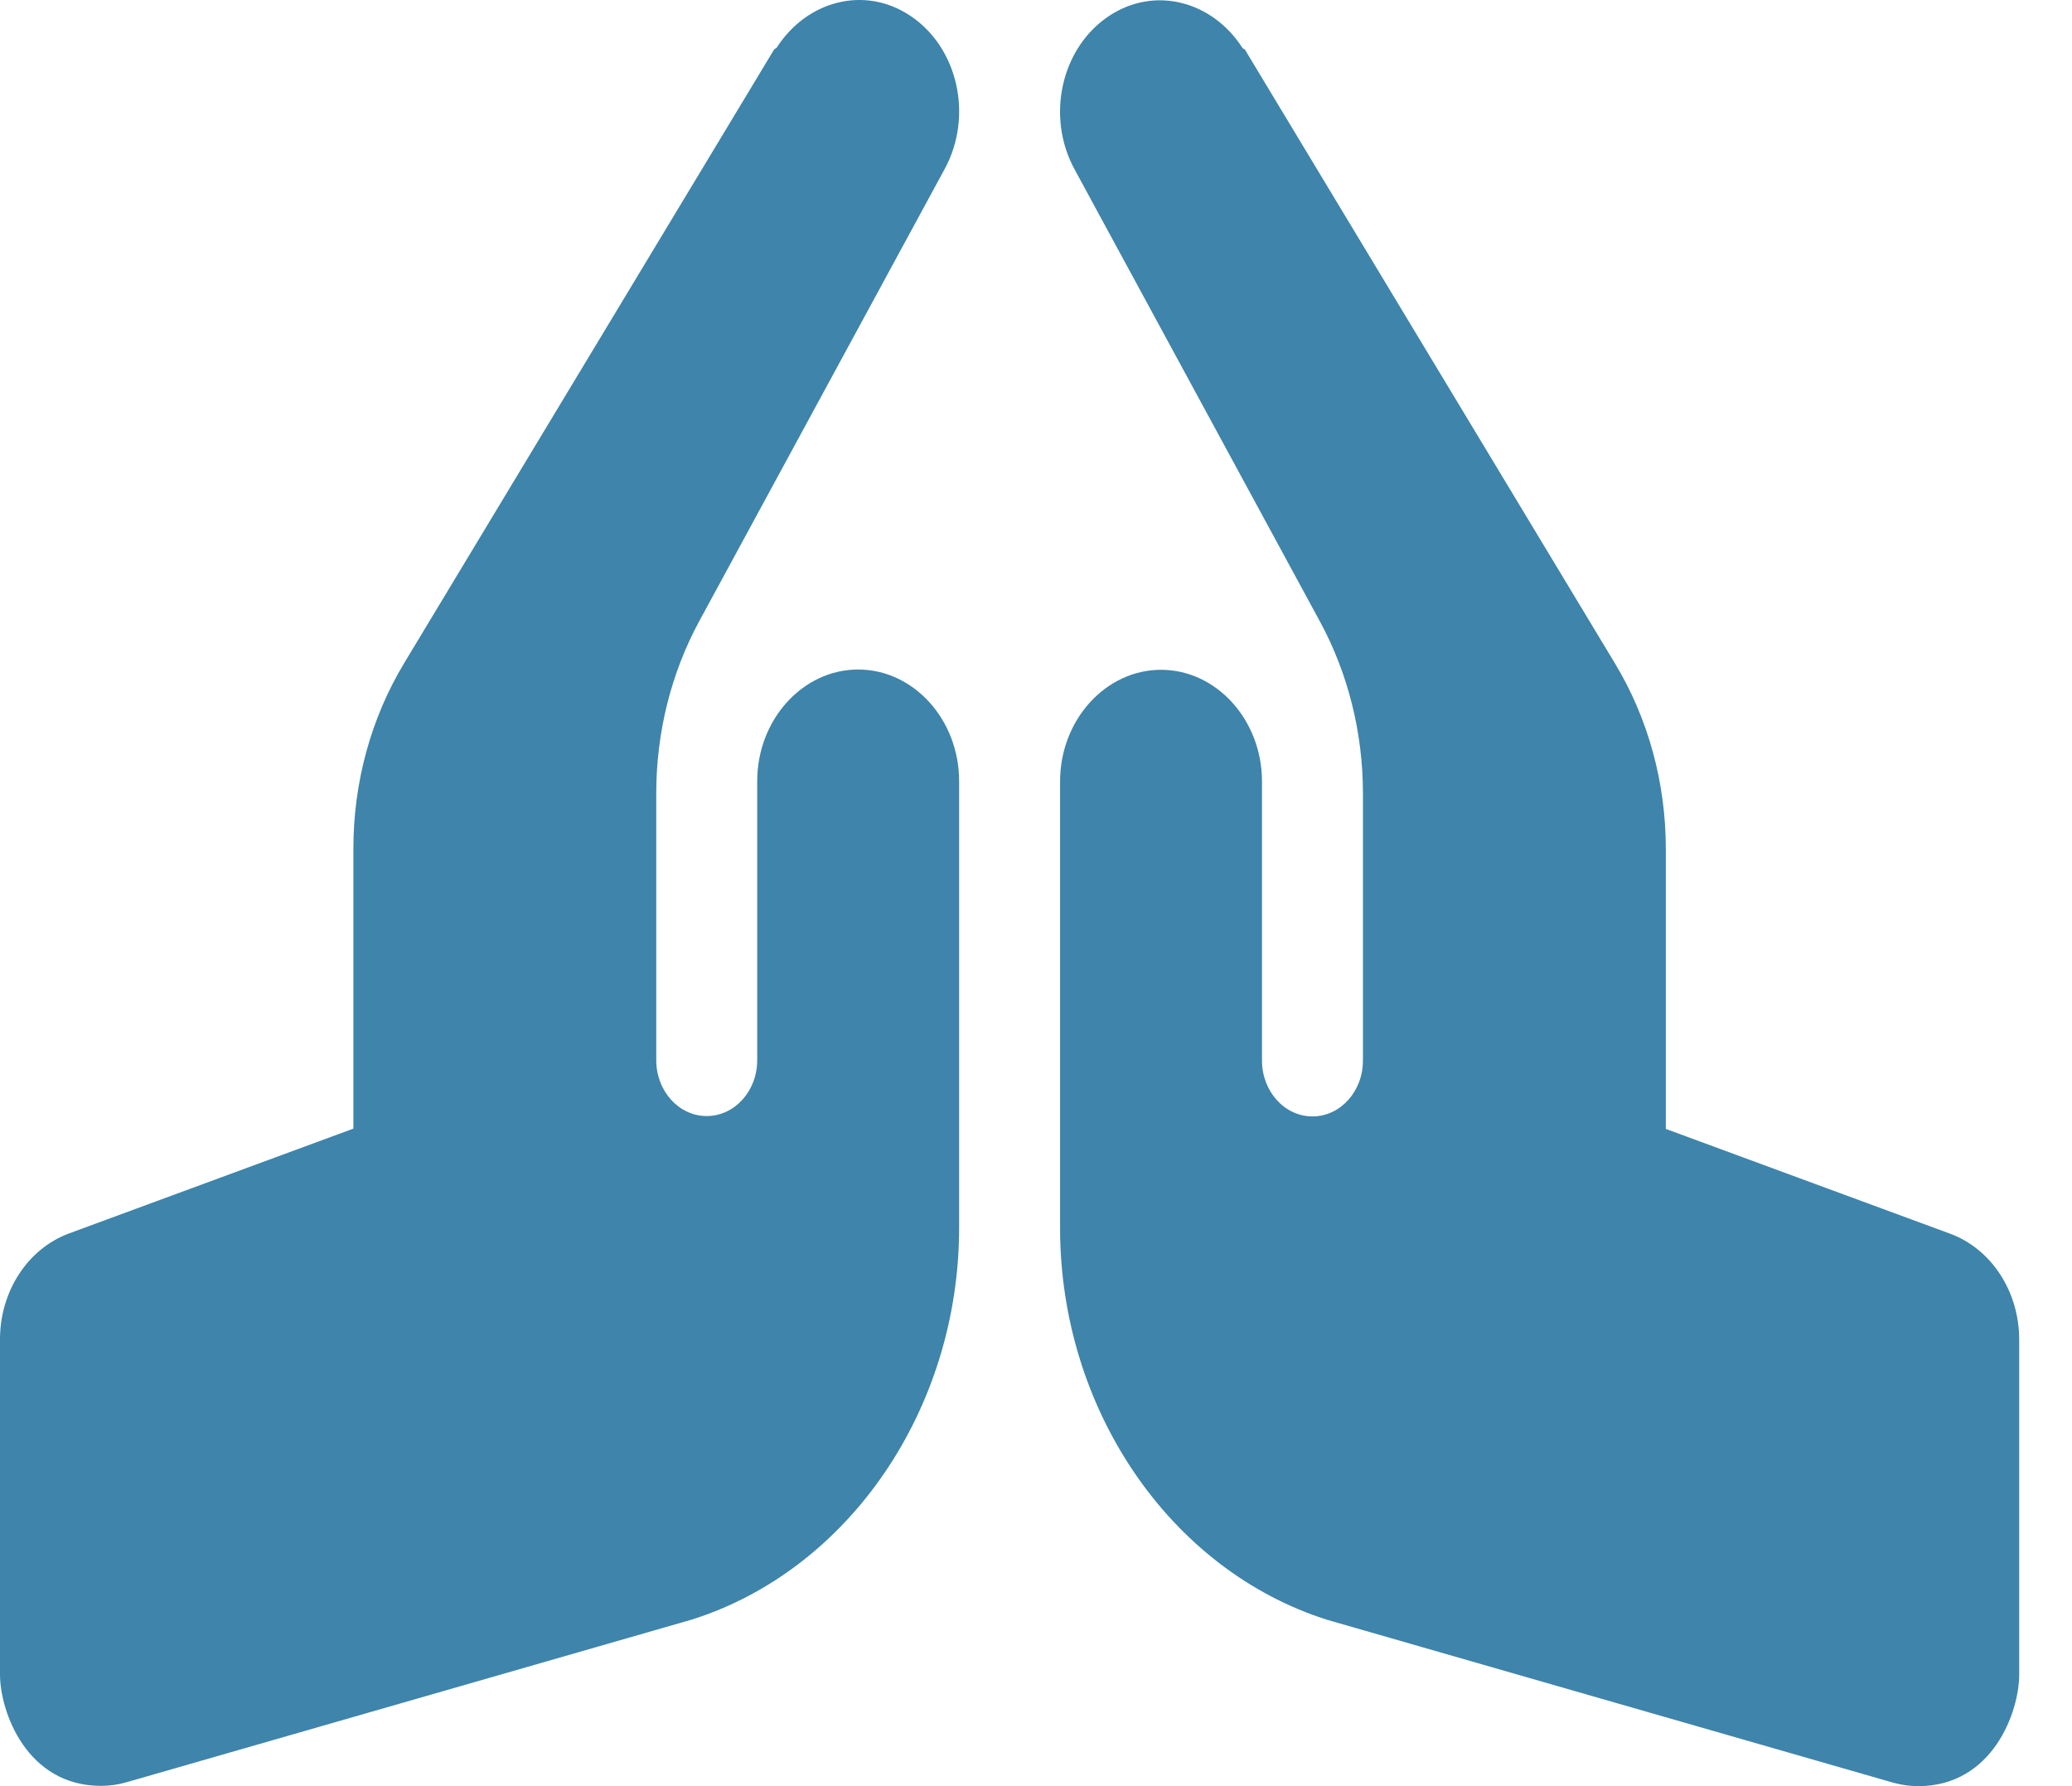 <svg width="29" height="25" viewBox="0 0 29 25" fill="none" xmlns="http://www.w3.org/2000/svg">
<path d="M12.011 9.371C11.234 9.371 10.598 10.074 10.598 10.934V14.84C10.598 15.271 10.282 15.621 9.891 15.621C9.501 15.621 9.185 15.271 9.185 14.84V11.102C9.185 10.253 9.393 9.419 9.789 8.69L13.223 2.363C13.624 1.622 13.408 0.663 12.738 0.219C12.1 -0.205 11.293 0.009 10.87 0.668C10.861 0.68 10.843 0.679 10.835 0.692L5.657 9.281C5.191 10.054 4.946 10.953 4.946 11.88V15.797L0.966 17.264C0.685 17.368 0.44 17.567 0.267 17.832C0.093 18.099 -0 18.418 8.53756e-08 18.746V23.434C8.53756e-08 23.962 0.376 24.996 1.413 24.996C1.532 24.996 1.652 24.98 1.769 24.946L9.682 22.669C11.886 21.973 13.424 19.717 13.424 17.184V10.934C13.424 10.074 12.788 9.371 12.011 9.371ZM27.295 17.268L23.315 15.801V11.884C23.315 10.957 23.07 10.058 22.603 9.285L17.425 0.696C17.418 0.683 17.399 0.685 17.391 0.673C16.968 0.013 16.161 -0.2 15.523 0.223C14.853 0.667 14.637 1.627 15.038 2.367L18.472 8.695C18.868 9.423 19.076 10.257 19.076 11.106V14.844C19.076 15.276 18.76 15.626 18.37 15.626C17.979 15.626 17.663 15.276 17.663 14.844V10.938C17.663 10.079 17.027 9.375 16.25 9.375C15.473 9.375 14.837 10.079 14.837 10.938V17.188C14.837 19.722 16.375 21.977 18.579 22.673L26.492 24.95C26.609 24.983 26.73 25 26.848 25C27.885 25 28.261 23.966 28.261 23.438V18.75C28.261 18.078 27.872 17.481 27.295 17.268Z" fill="#3E84AB"/>
</svg>
